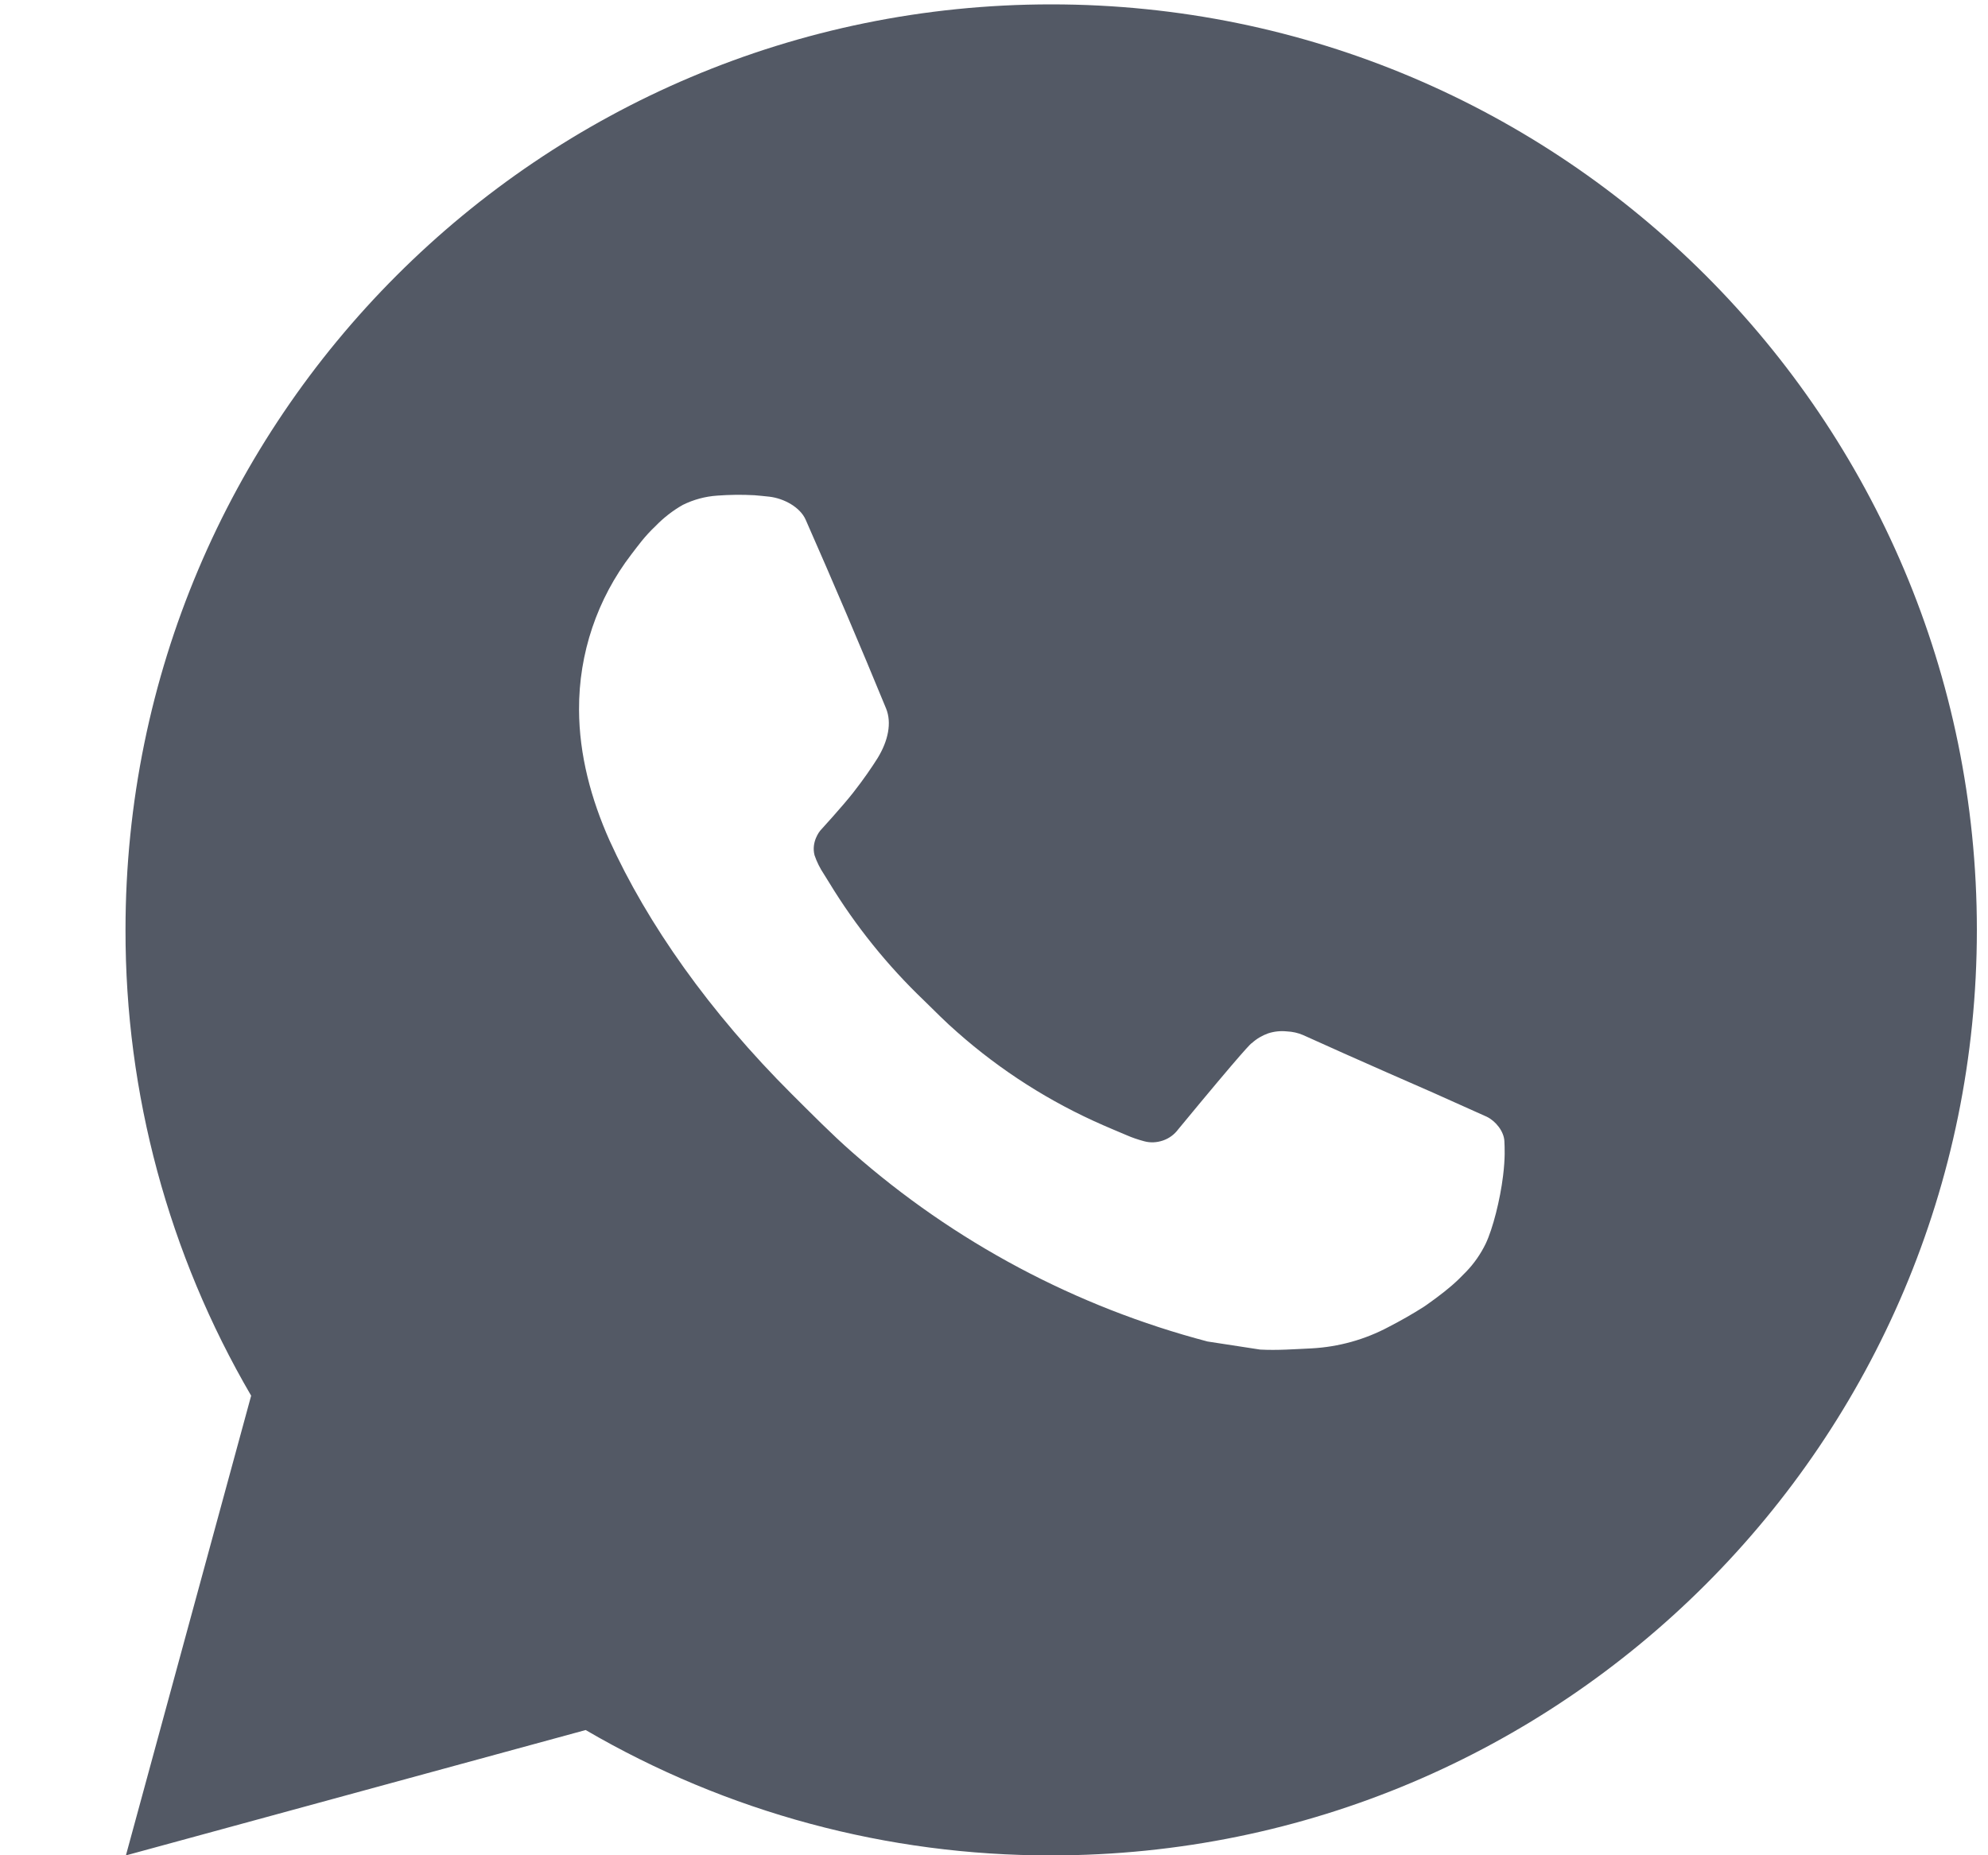 <svg width="15" height="14" viewBox="0 0 15 14" fill="none" xmlns="http://www.w3.org/2000/svg">
<path d="M7.932 0.033C11.789 0.033 14.916 3.16 14.916 7.017C14.916 10.875 11.789 14.001 7.932 14.001C6.697 14.003 5.485 13.677 4.419 13.055L0.95 14.001L1.895 10.532C1.272 9.465 0.945 8.252 0.947 7.017C0.947 3.16 4.074 0.033 7.932 0.033ZM5.551 3.735L5.412 3.74C5.321 3.746 5.233 3.77 5.152 3.81C5.076 3.853 5.007 3.907 4.947 3.969C4.863 4.048 4.815 4.117 4.764 4.183C4.506 4.519 4.367 4.931 4.369 5.355C4.37 5.697 4.46 6.03 4.599 6.342C4.885 6.972 5.355 7.639 5.975 8.257C6.125 8.406 6.271 8.555 6.429 8.694C7.2 9.373 8.118 9.862 9.111 10.123L9.508 10.184C9.637 10.191 9.766 10.181 9.896 10.175C10.1 10.164 10.298 10.109 10.478 10.013C10.569 9.966 10.659 9.915 10.745 9.86C10.745 9.86 10.775 9.84 10.833 9.797C10.927 9.727 10.985 9.678 11.063 9.596C11.121 9.536 11.171 9.465 11.21 9.385C11.264 9.271 11.319 9.054 11.341 8.873C11.358 8.735 11.353 8.659 11.351 8.612C11.348 8.538 11.286 8.46 11.218 8.427L10.812 8.245C10.812 8.245 10.204 7.98 9.833 7.811C9.794 7.794 9.752 7.785 9.71 7.783C9.662 7.778 9.614 7.783 9.568 7.798C9.523 7.814 9.481 7.839 9.446 7.871C9.442 7.87 9.395 7.91 8.89 8.522C8.861 8.561 8.822 8.59 8.776 8.606C8.73 8.622 8.68 8.625 8.633 8.612C8.588 8.6 8.543 8.585 8.5 8.566C8.413 8.53 8.383 8.516 8.324 8.491C7.923 8.316 7.552 8.08 7.224 7.79C7.136 7.714 7.054 7.63 6.971 7.549C6.696 7.286 6.456 6.988 6.258 6.663L6.217 6.597C6.187 6.552 6.163 6.504 6.146 6.454C6.119 6.351 6.188 6.269 6.188 6.269C6.188 6.269 6.358 6.083 6.437 5.982C6.514 5.884 6.579 5.789 6.621 5.722C6.703 5.589 6.729 5.453 6.686 5.347C6.49 4.87 6.287 4.394 6.079 3.922C6.038 3.828 5.916 3.761 5.805 3.748C5.767 3.744 5.729 3.74 5.692 3.737C5.598 3.732 5.504 3.733 5.41 3.74L5.551 3.735Z" fill="#535965"/>
</svg>

